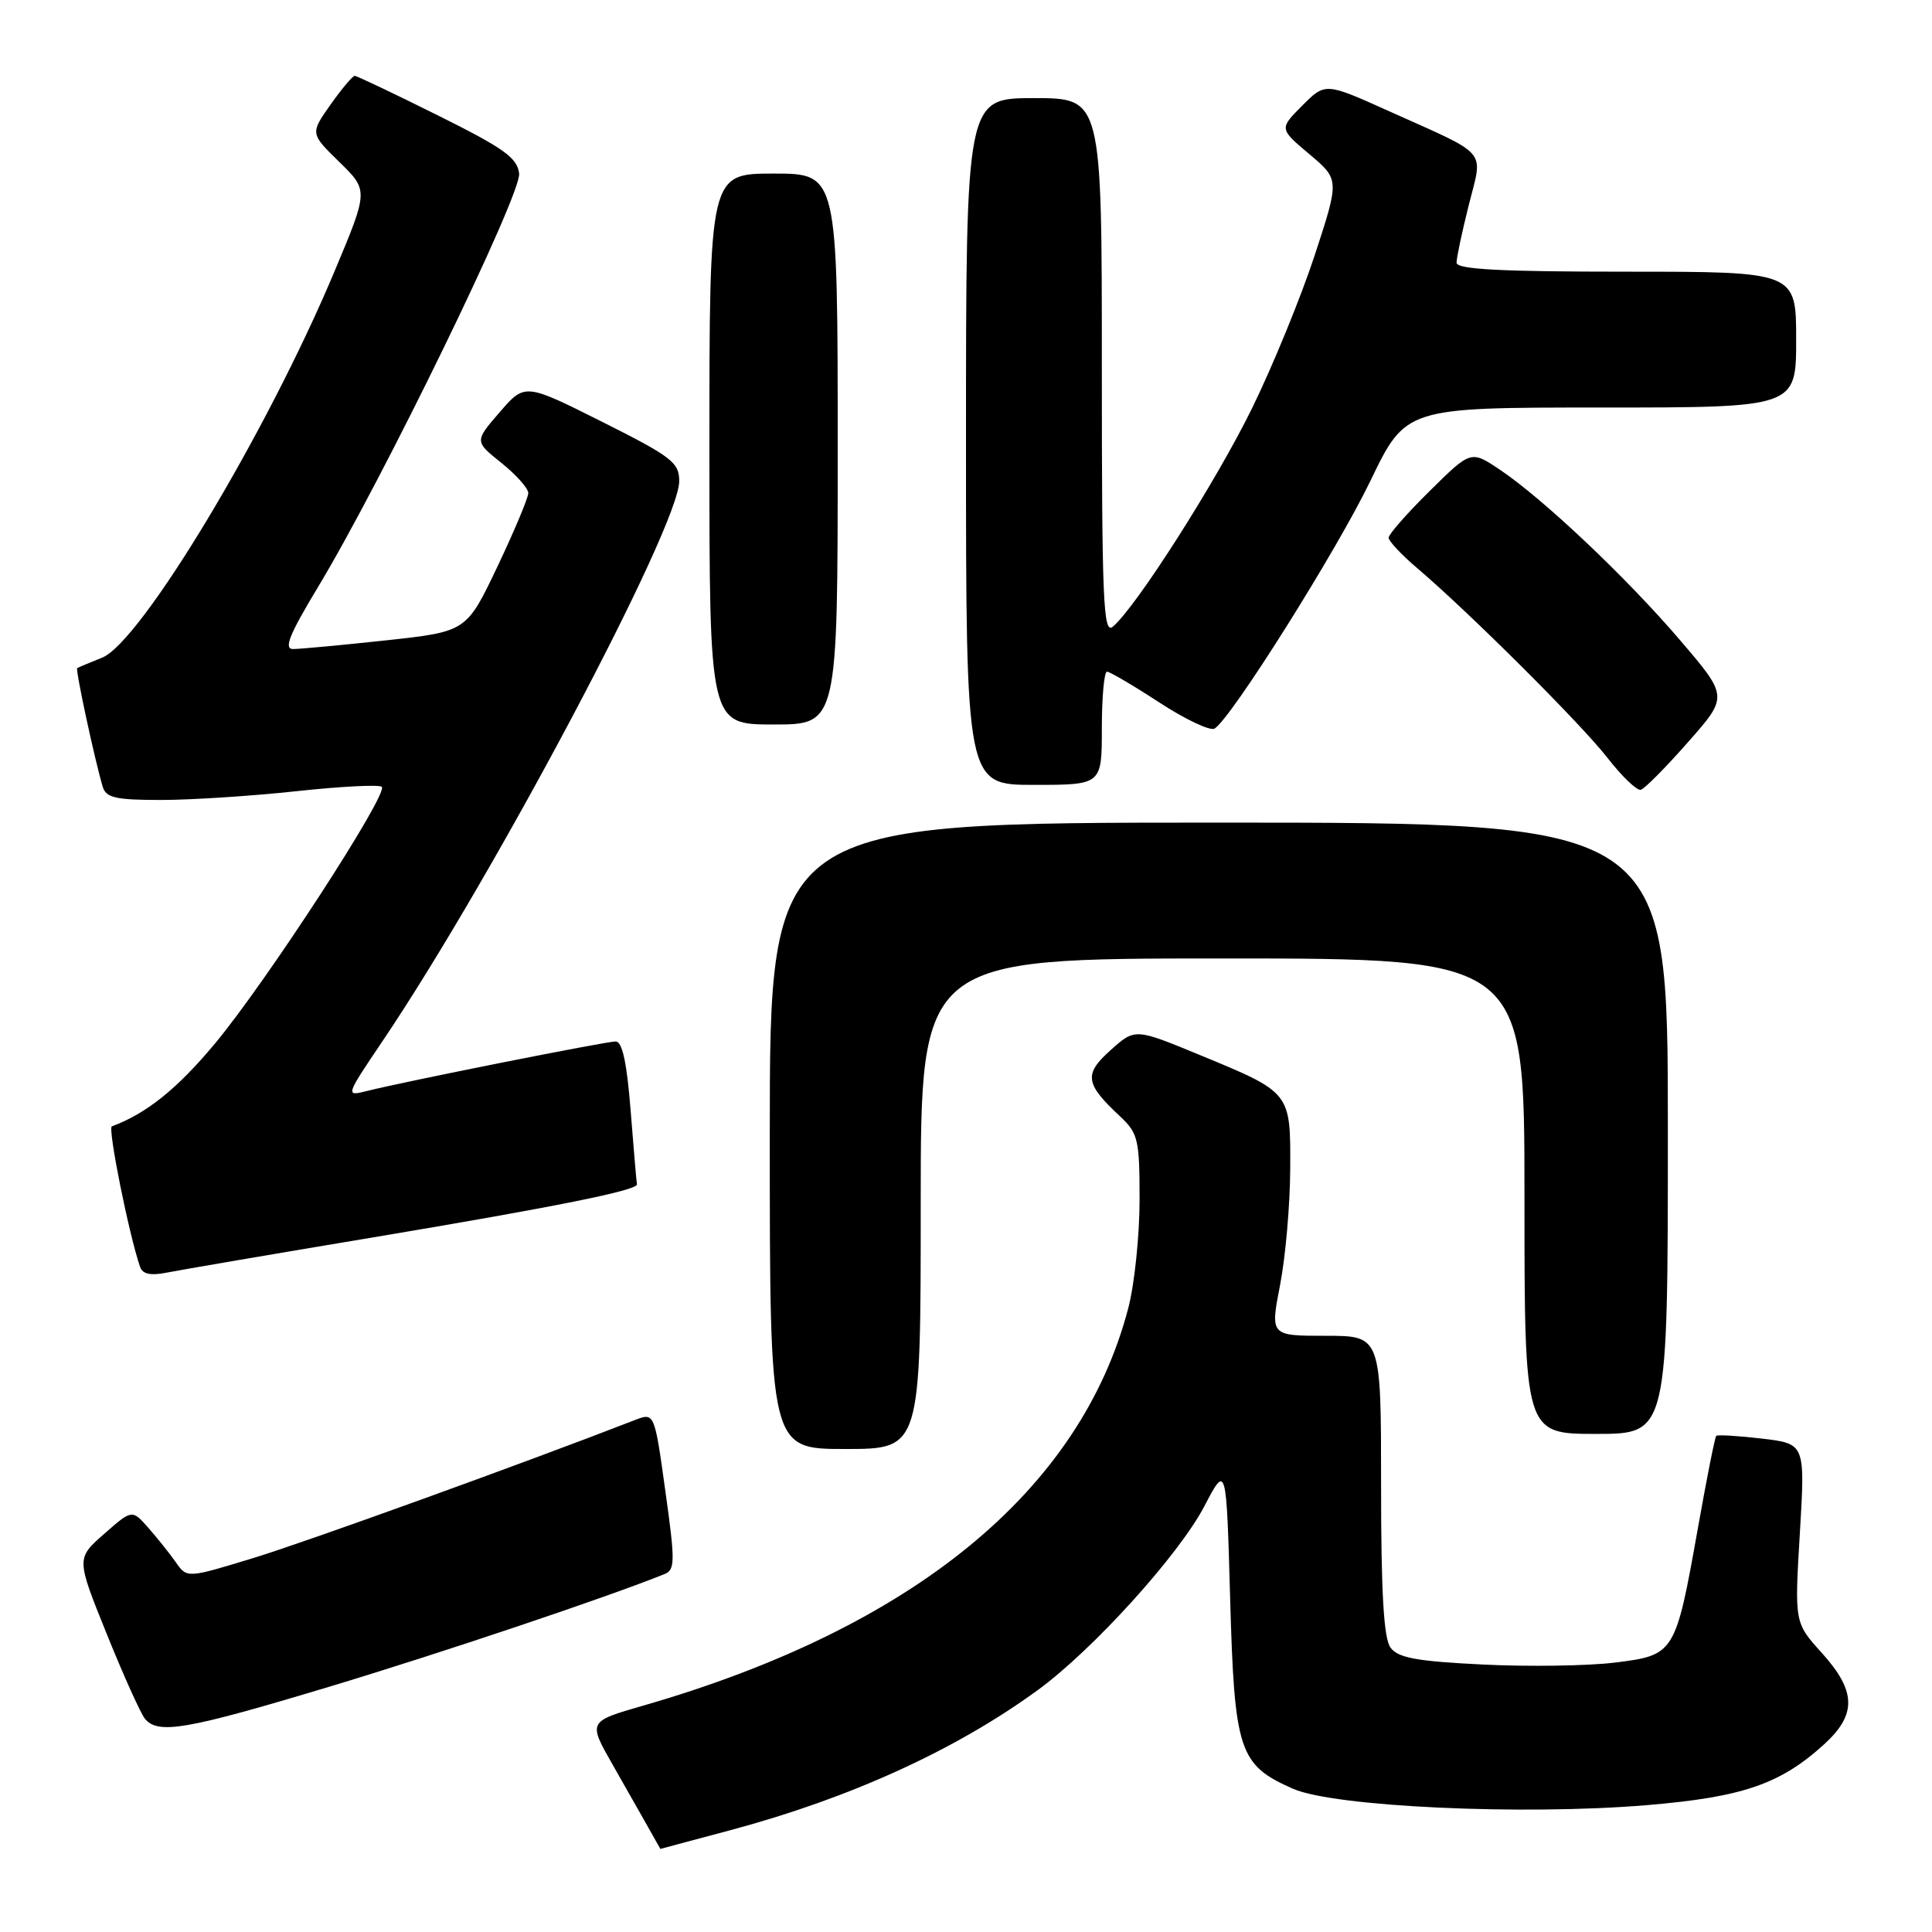 <?xml version="1.0" encoding="UTF-8" standalone="no"?>
<!DOCTYPE svg PUBLIC "-//W3C//DTD SVG 1.1//EN" "http://www.w3.org/Graphics/SVG/1.1/DTD/svg11.dtd" >
<svg xmlns="http://www.w3.org/2000/svg" xmlns:xlink="http://www.w3.org/1999/xlink" version="1.1" viewBox="0 0 256 256">
 <g >
 <path fill="currentColor"
d=" M 96.78 242.51 C 112.65 238.26 126.62 231.89 137.53 223.93 C 144.81 218.62 156.22 206.02 159.59 199.57 C 162.50 194.00 162.50 194.00 163.00 211.80 C 163.57 232.07 164.16 233.86 171.33 237.02 C 176.76 239.41 201.78 240.57 218.22 239.19 C 230.92 238.13 235.94 236.40 241.75 231.09 C 246.05 227.15 245.96 224.07 241.39 219.01 C 237.78 215.01 237.78 215.01 238.49 203.16 C 239.20 191.30 239.20 191.30 233.46 190.62 C 230.30 190.25 227.58 190.09 227.41 190.26 C 227.23 190.43 226.14 195.96 224.97 202.54 C 222.01 219.16 221.91 219.32 213.99 220.30 C 210.42 220.74 202.55 220.86 196.50 220.56 C 187.72 220.13 185.25 219.68 184.25 218.32 C 183.35 217.09 183.00 211.08 183.00 196.81 C 183.00 177.00 183.00 177.00 175.66 177.00 C 168.31 177.00 168.31 177.00 169.62 170.25 C 170.34 166.54 170.94 159.63 170.96 154.90 C 171.01 144.68 171.09 144.79 158.95 139.78 C 150.40 136.25 150.40 136.25 147.17 139.14 C 143.59 142.34 143.76 143.58 148.41 147.92 C 150.81 150.17 151.00 150.98 151.00 158.96 C 151.00 163.70 150.33 170.15 149.51 173.30 C 143.20 197.51 121.05 215.68 85.21 226.01 C 77.92 228.11 77.92 228.11 81.16 233.80 C 83.70 238.25 87.50 244.97 87.50 244.99 C 87.50 244.99 91.68 243.88 96.78 242.51 Z  M 43.53 223.53 C 58.39 219.06 80.54 211.61 88.06 208.57 C 89.46 208.00 89.47 206.89 88.16 197.55 C 86.72 187.16 86.72 187.16 84.11 188.17 C 69.48 193.86 40.60 204.30 33.59 206.44 C 24.78 209.13 24.78 209.13 23.30 207.01 C 22.48 205.84 20.84 203.79 19.65 202.44 C 17.50 200.00 17.50 200.00 13.80 203.25 C 10.10 206.50 10.10 206.50 14.14 216.50 C 16.36 222.00 18.64 227.06 19.21 227.75 C 20.95 229.85 24.67 229.21 43.53 223.53 Z  M 122.00 159.50 C 122.00 127.00 122.00 127.00 162.00 127.00 C 202.00 127.00 202.00 127.00 202.00 158.50 C 202.00 190.00 202.00 190.00 211.50 190.00 C 221.00 190.00 221.00 190.00 221.00 149.50 C 221.00 109.00 221.00 109.00 161.50 109.00 C 102.00 109.00 102.00 109.00 102.00 150.50 C 102.00 192.00 102.00 192.00 112.00 192.00 C 122.00 192.00 122.00 192.00 122.00 159.50 Z  M 49.38 163.97 C 73.64 159.91 84.59 157.71 84.40 156.92 C 84.34 156.69 83.97 152.34 83.57 147.25 C 83.07 140.82 82.46 138.00 81.58 138.00 C 80.26 138.00 53.67 143.29 48.63 144.56 C 45.75 145.28 45.75 145.28 50.73 137.89 C 65.49 115.98 89.99 69.73 90.00 63.76 C 90.00 61.28 89.01 60.52 79.78 55.89 C 69.55 50.76 69.55 50.76 66.21 54.62 C 62.87 58.48 62.87 58.48 66.44 61.34 C 68.40 62.91 70.00 64.71 70.00 65.33 C 70.00 65.96 68.16 70.34 65.91 75.08 C 61.81 83.69 61.81 83.69 51.16 84.85 C 45.30 85.48 39.75 86.00 38.84 86.00 C 37.56 86.00 38.33 84.10 42.16 77.75 C 50.67 63.64 69.10 25.74 68.79 23.00 C 68.55 20.91 66.77 19.64 58.00 15.28 C 52.22 12.40 47.27 10.05 47.00 10.05 C 46.73 10.05 45.28 11.76 43.80 13.86 C 41.10 17.69 41.10 17.69 44.96 21.46 C 48.82 25.23 48.82 25.23 44.37 35.85 C 35.39 57.30 18.66 85.11 13.52 87.15 C 11.86 87.81 10.38 88.43 10.23 88.53 C 9.97 88.70 12.54 100.65 13.61 104.25 C 14.05 105.71 15.34 106.00 21.32 106.00 C 25.27 106.00 33.34 105.48 39.25 104.84 C 45.17 104.20 50.27 103.94 50.59 104.26 C 51.50 105.17 35.24 130.18 28.48 138.28 C 23.48 144.28 19.42 147.54 14.82 149.25 C 14.25 149.46 17.08 163.58 18.56 167.87 C 18.89 168.83 19.96 169.06 22.14 168.62 C 23.86 168.28 36.11 166.18 49.38 163.97 Z  M 223.67 98.34 C 229.00 92.30 229.00 92.30 222.68 84.90 C 215.59 76.59 204.43 66.04 198.70 62.21 C 194.90 59.67 194.90 59.67 189.45 65.05 C 186.45 68.01 184.00 70.80 184.00 71.25 C 184.00 71.69 185.69 73.50 187.75 75.25 C 194.73 81.19 209.48 95.90 213.00 100.42 C 214.93 102.90 216.91 104.80 217.42 104.65 C 217.93 104.51 220.74 101.67 223.67 98.34 Z  M 146.00 96.50 C 146.00 92.38 146.31 89.00 146.68 89.00 C 147.05 89.00 150.18 90.84 153.63 93.09 C 157.08 95.34 160.37 96.89 160.94 96.54 C 163.16 95.17 177.11 72.99 181.57 63.75 C 186.27 54.00 186.27 54.00 212.14 54.00 C 238.00 54.00 238.00 54.00 238.00 45.00 C 238.00 36.00 238.00 36.00 215.50 36.00 C 198.81 36.00 193.00 35.69 193.00 34.81 C 193.00 34.16 193.73 30.72 194.62 27.17 C 196.51 19.64 197.46 20.76 184.05 14.73 C 175.61 10.93 175.61 10.93 172.55 14.00 C 169.50 17.06 169.50 17.06 173.50 20.43 C 177.49 23.79 177.49 23.79 174.21 33.81 C 172.40 39.32 168.68 48.42 165.93 54.04 C 161.17 63.77 150.51 80.50 147.44 83.05 C 146.19 84.09 146.00 79.53 146.00 48.62 C 146.00 13.00 146.00 13.00 137.00 13.00 C 128.00 13.00 128.00 13.00 128.00 58.50 C 128.00 104.00 128.00 104.00 137.00 104.00 C 146.00 104.00 146.00 104.00 146.00 96.50 Z  M 111.00 59.50 C 111.00 23.00 111.00 23.00 102.50 23.00 C 94.00 23.00 94.00 23.00 94.00 59.50 C 94.00 96.00 94.00 96.00 102.50 96.00 C 111.00 96.00 111.00 96.00 111.00 59.50 Z "/>
</g>
</svg>
